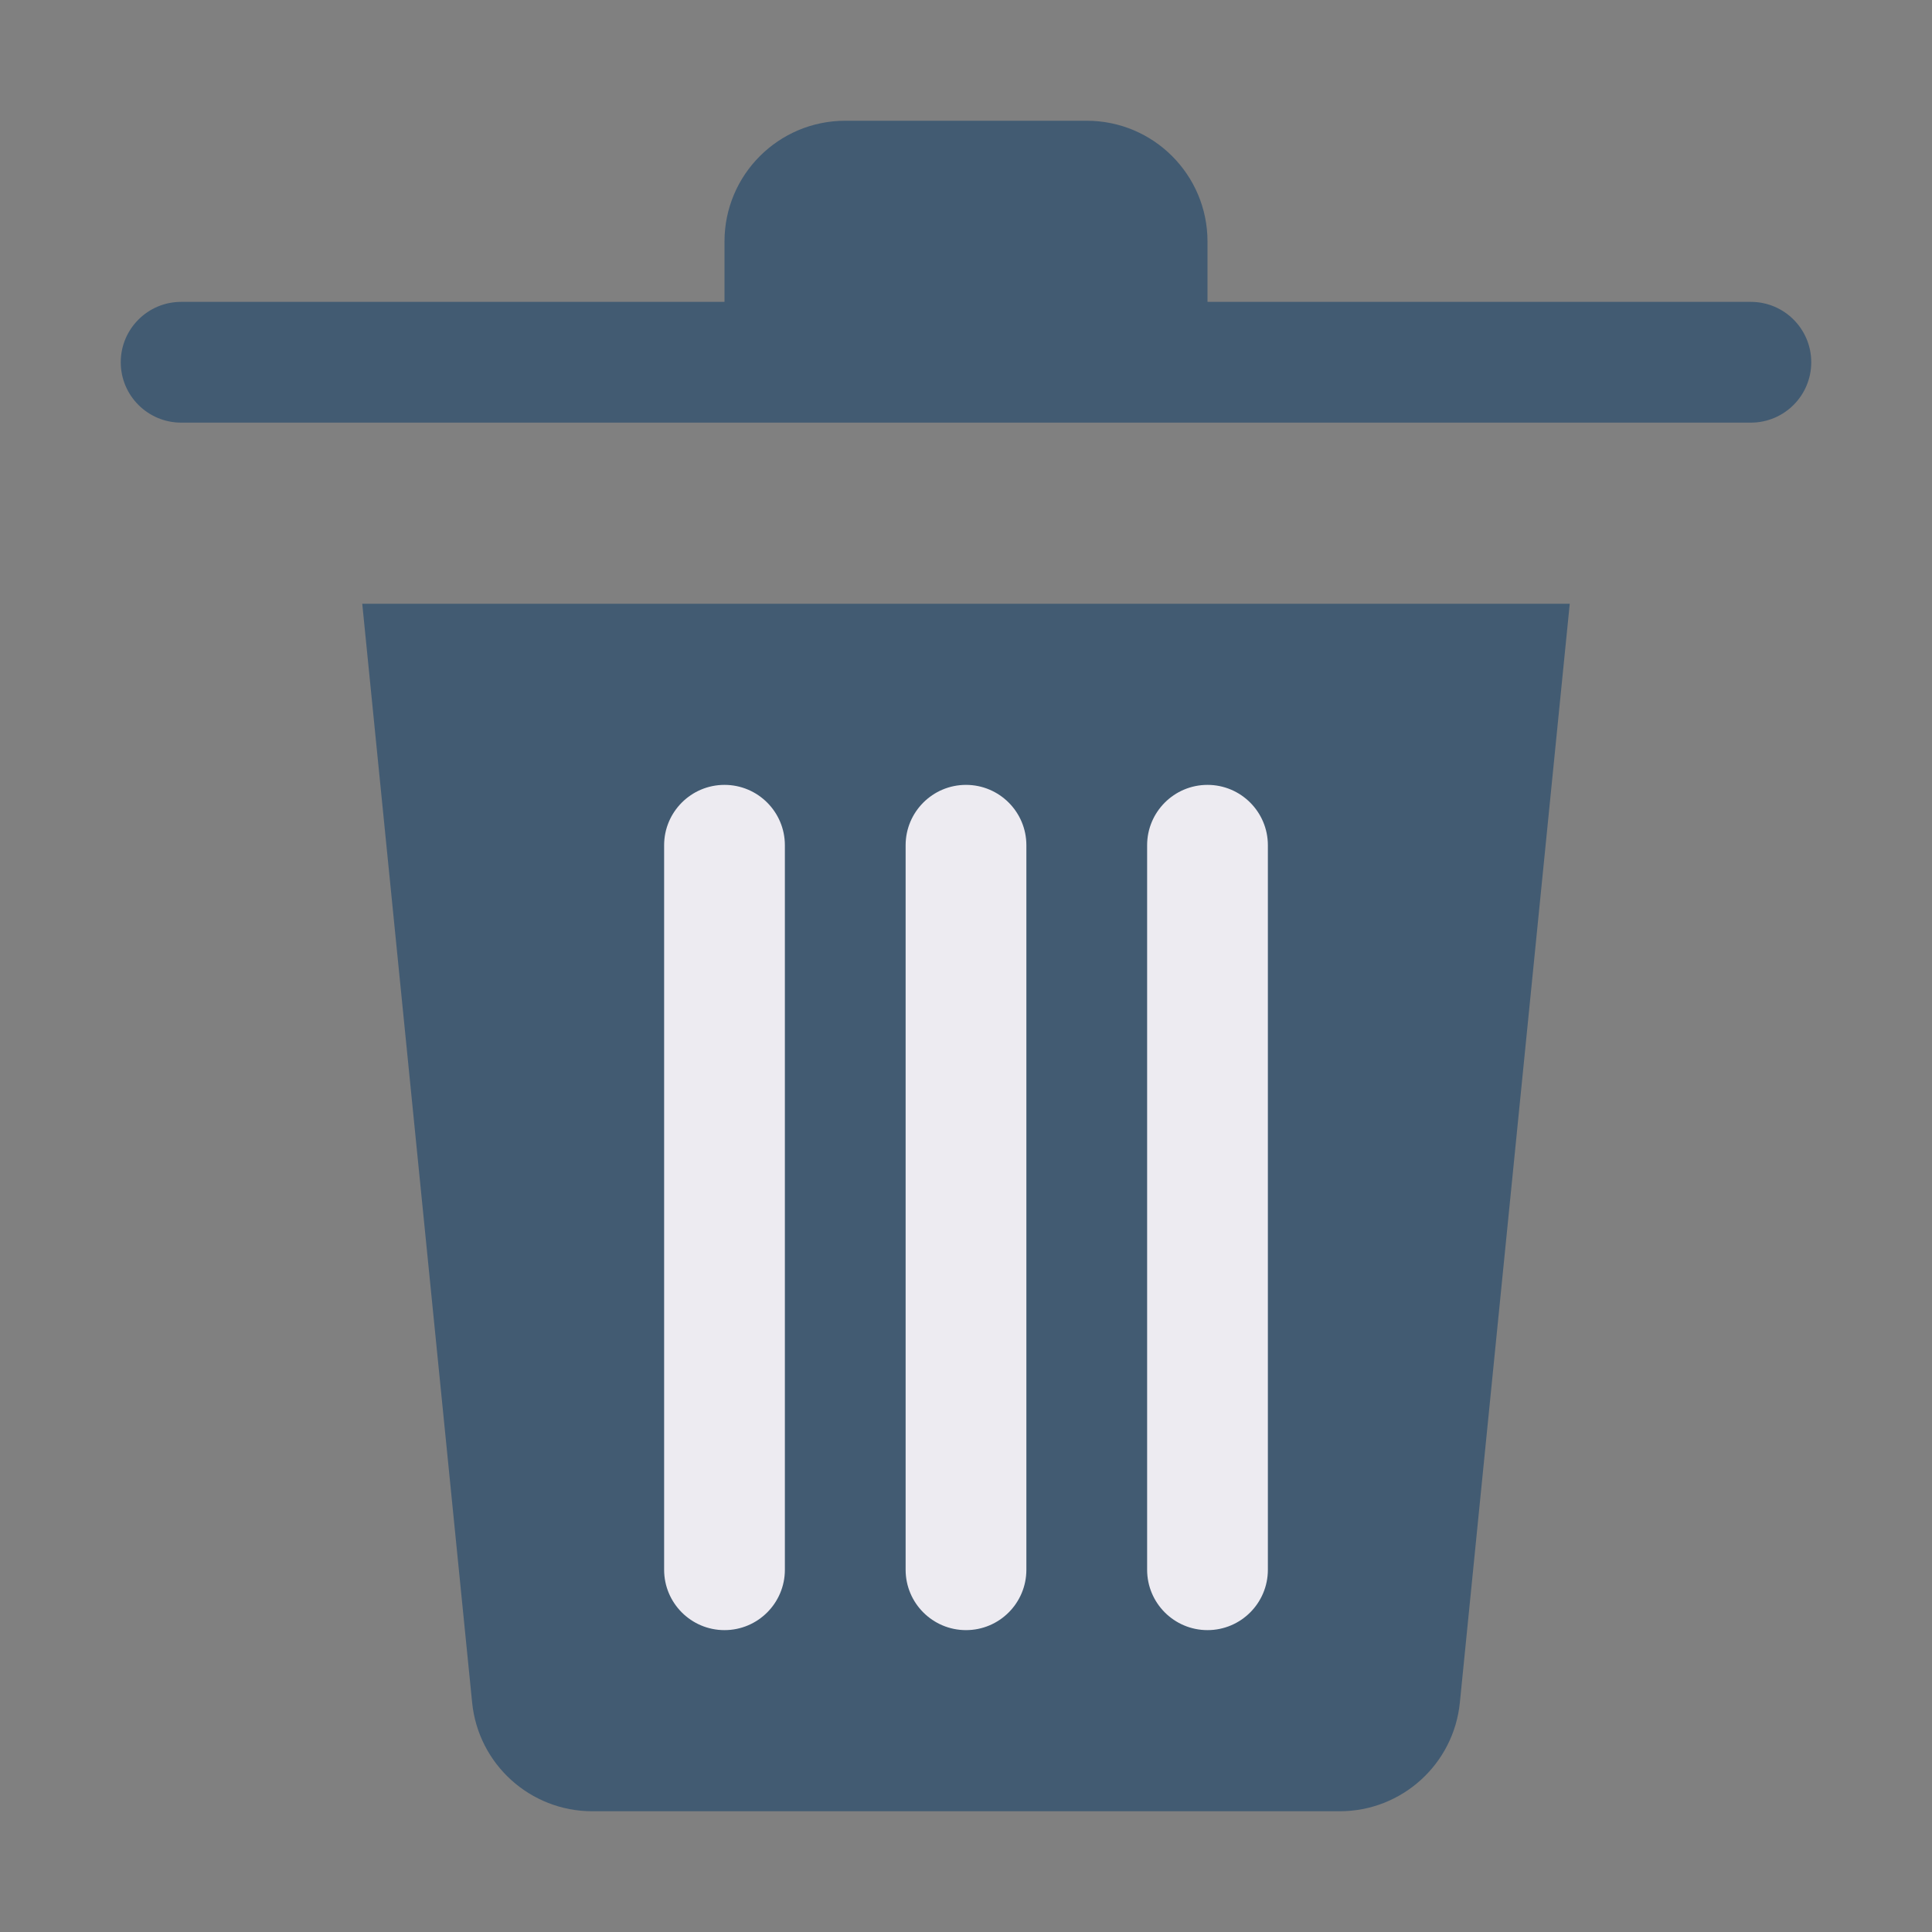 <svg clip-rule="evenodd" fill-rule="evenodd" height="512" stroke-linejoin="round" stroke-miterlimit="2" viewBox="0 0 64 64" width="512" xmlns="http://www.w3.org/2000/svg" xmlns:serif="http://www.serif.com/"><rect x="0" y="0" width="64" height="64" fill="#808080" stroke="none"/><g id="bin"><g fill="#425b72"><path d="m40 8c0-2.209-1.791-4-4-4-2.443 0-5.557 0-8 0-2.209 0-4 1.791-4 4v4h16z"/><path d="m6 14h52c1.104 0 2-.896 2-2s-.896-2-2-2h-52c-1.104 0-2 .896-2 2s.896 2 2 2z"/><path d="m12 20h40s-2.657 26.566-3.64 36.398c-.204 2.045-1.925 3.602-3.98 3.602-6.158 0-18.602 0-24.76 0-2.055 0-3.776-1.557-3.98-3.602-.983-9.832-3.64-36.398-3.64-36.398z"/></g><path d="m30 28v24c0 1.104.896 2 2 2s2-.896 2-2v-24c0-1.104-.896-2-2-2s-2 .896-2 2z" fill="#edebf1"/><path d="m22 28v24c0 1.104.896 2 2 2s2-.896 2-2v-24c0-1.104-.896-2-2-2s-2 .896-2 2z" fill="#edebf1"/><path d="m38 28v24c0 1.104.896 2 2 2s2-.896 2-2v-24c0-1.104-.896-2-2-2s-2 .896-2 2z" fill="#edebf1"/></g></svg>
